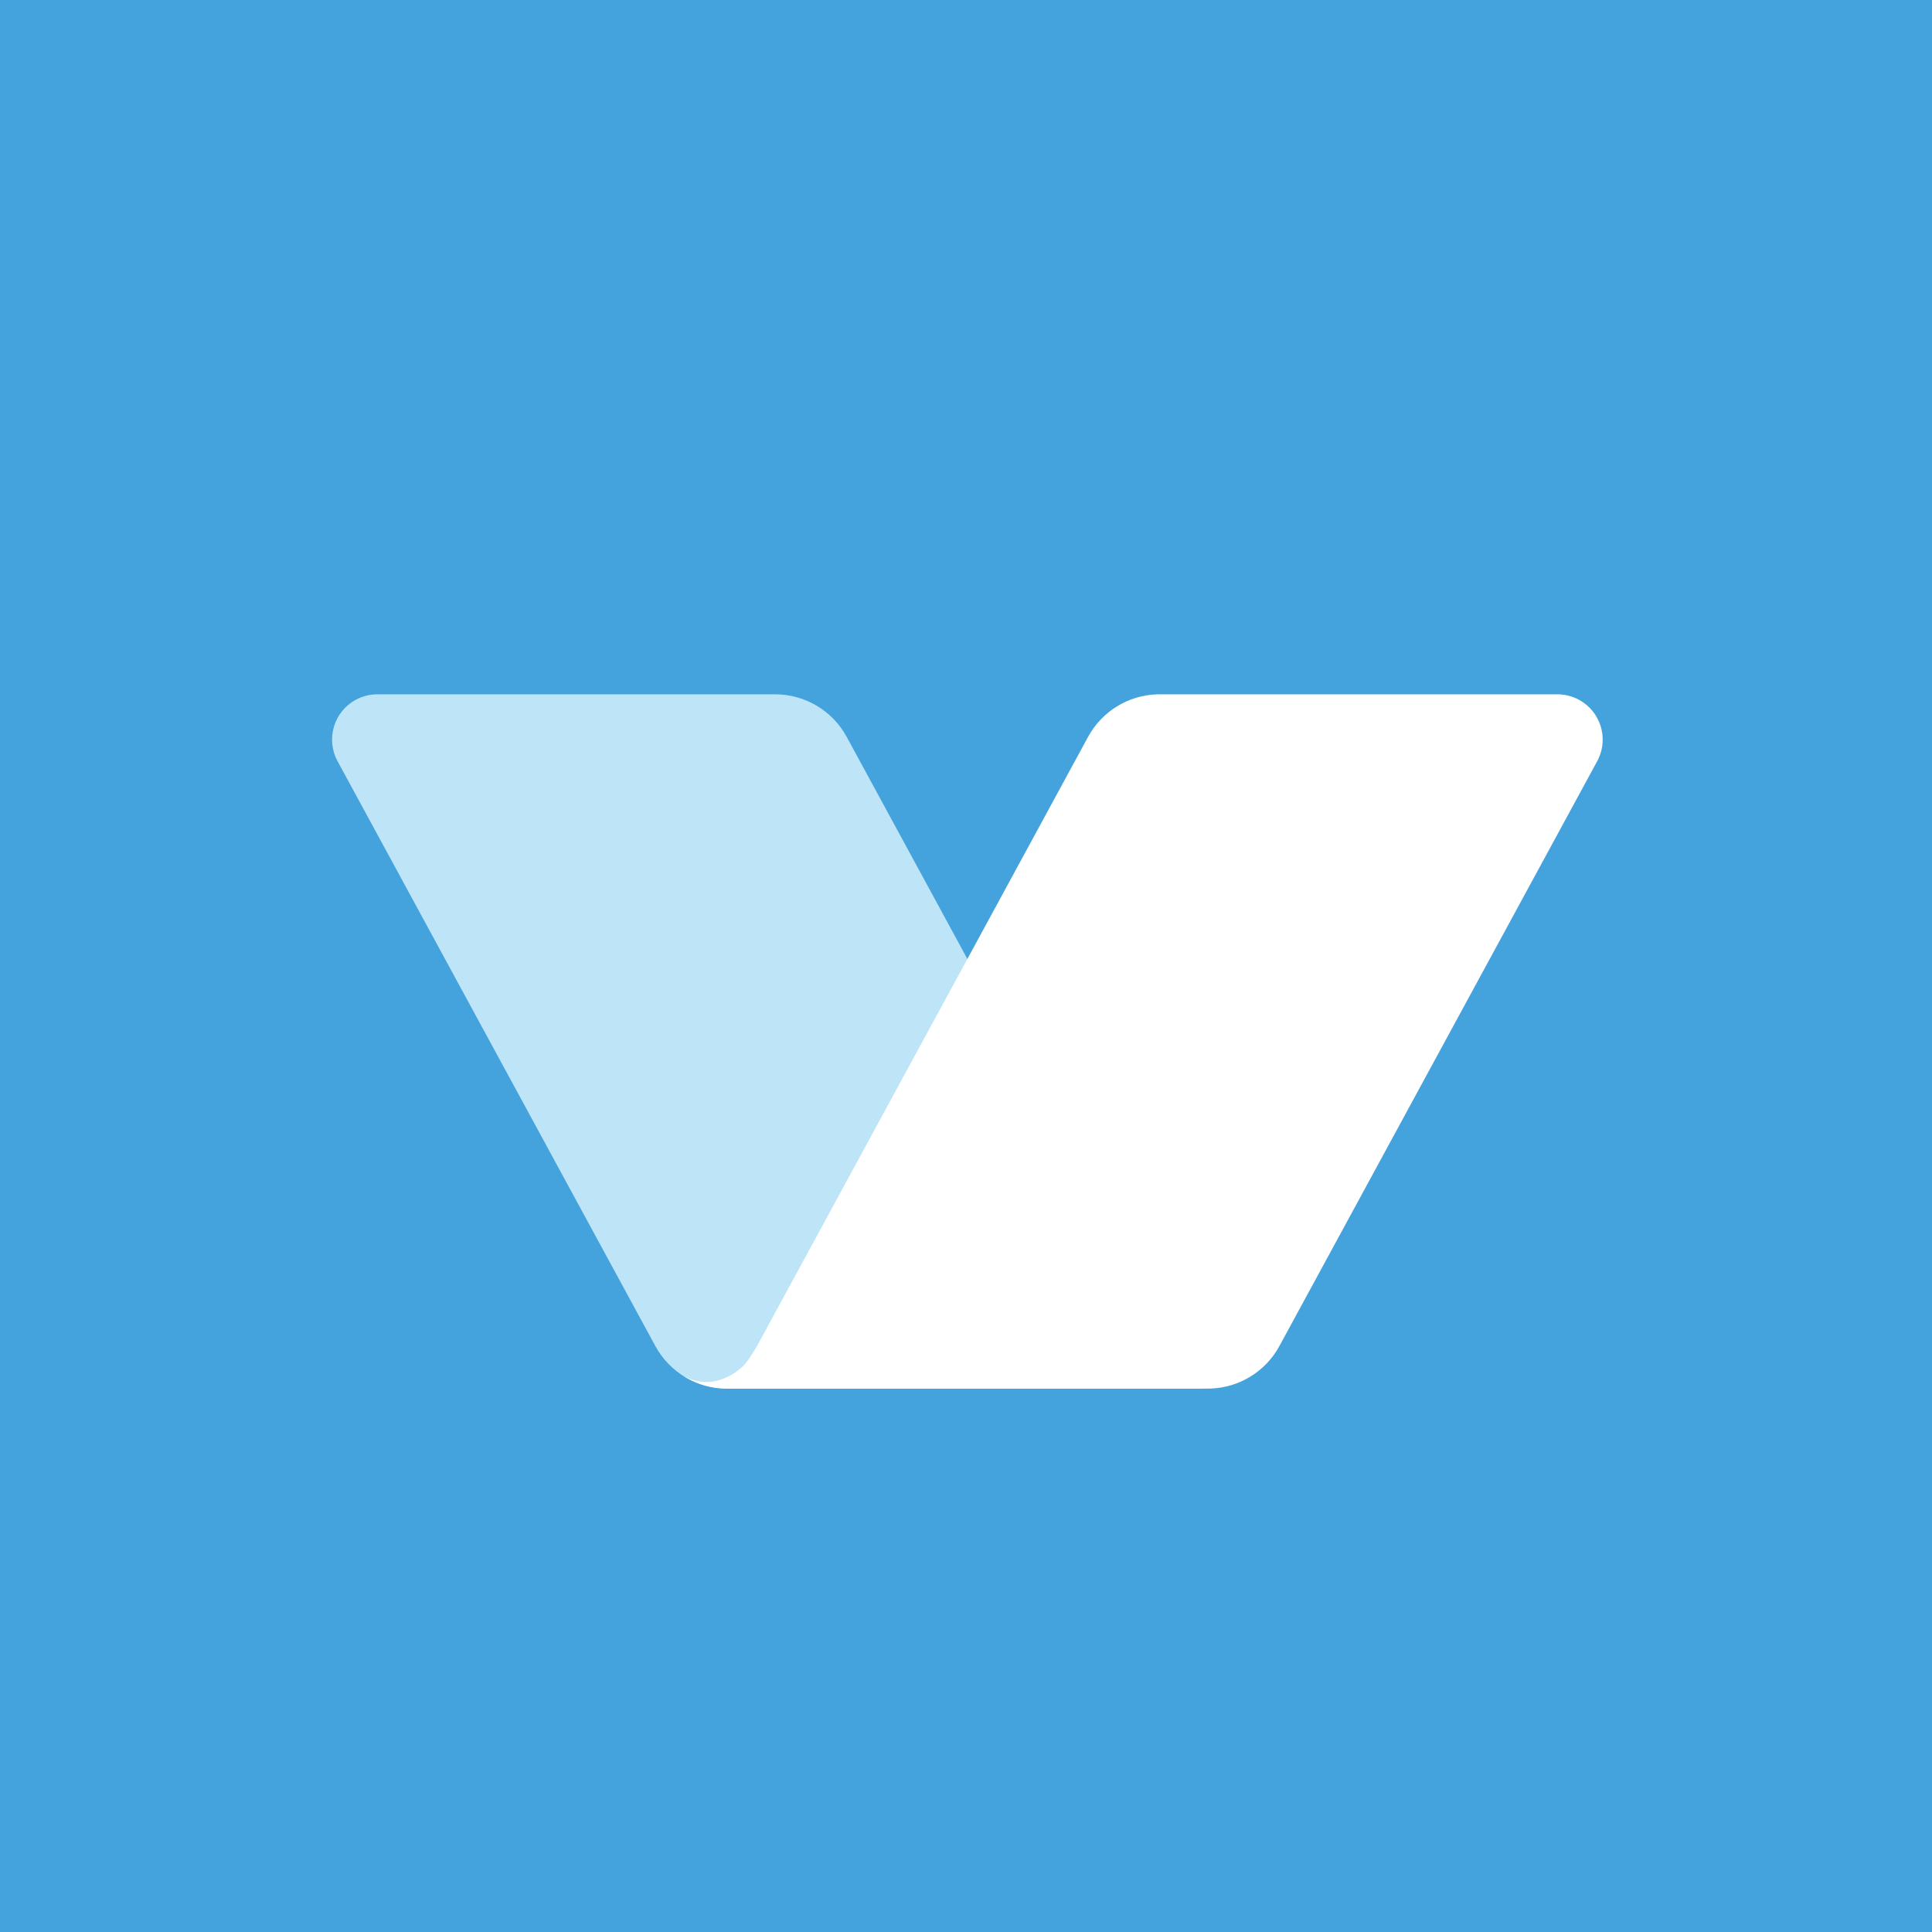 <?xml version="1.0" encoding="UTF-8"?>
<svg viewBox="0 0 64 64" version="1.1" xmlns="http://www.w3.org/2000/svg" xmlns:xlink="http://www.w3.org/1999/xlink">
    <g>
        <polygon fill="#44A3DD" points="0 0 64 0 64 64 0 64"></polygon>
        <path d="M12.5,23 L25.676,23 C26.666,23 27.576,23.541 28.048,24.411 L39.78,46 L24.082,46 C23.092,46 22.182,45.459 21.709,44.589 L11.182,25.216 C10.787,24.488 11.056,23.578 11.784,23.182 C12.004,23.063 12.25,23 12.5,23 Z" fill="#BEE5F7"></path>
        <path d="M51.591,23 C51.841,23 52.087,23.063 52.307,23.182 C53.013,23.566 53.288,24.434 52.943,25.15 L52.909,25.216 L42.382,44.589 C41.925,45.431 41.057,45.965 40.105,45.998 L40.009,46 L24.556,46 L24.082,46 L23.986,45.998 C23.488,45.981 23.014,45.826 22.609,45.563 C22.812,45.679 23.041,45.754 23.286,45.777 C23.312,45.779 23.522,45.798 23.756,45.736 C23.855,45.709 24.219,45.624 24.606,45.263 C24.721,45.155 24.883,44.922 25.09,44.566 L36.043,24.411 C36.5,23.569 37.367,23.035 38.32,23.002 L38.415,23 L51.591,23 Z" fill="#FFFFFF"></path>
    </g>
</svg>
